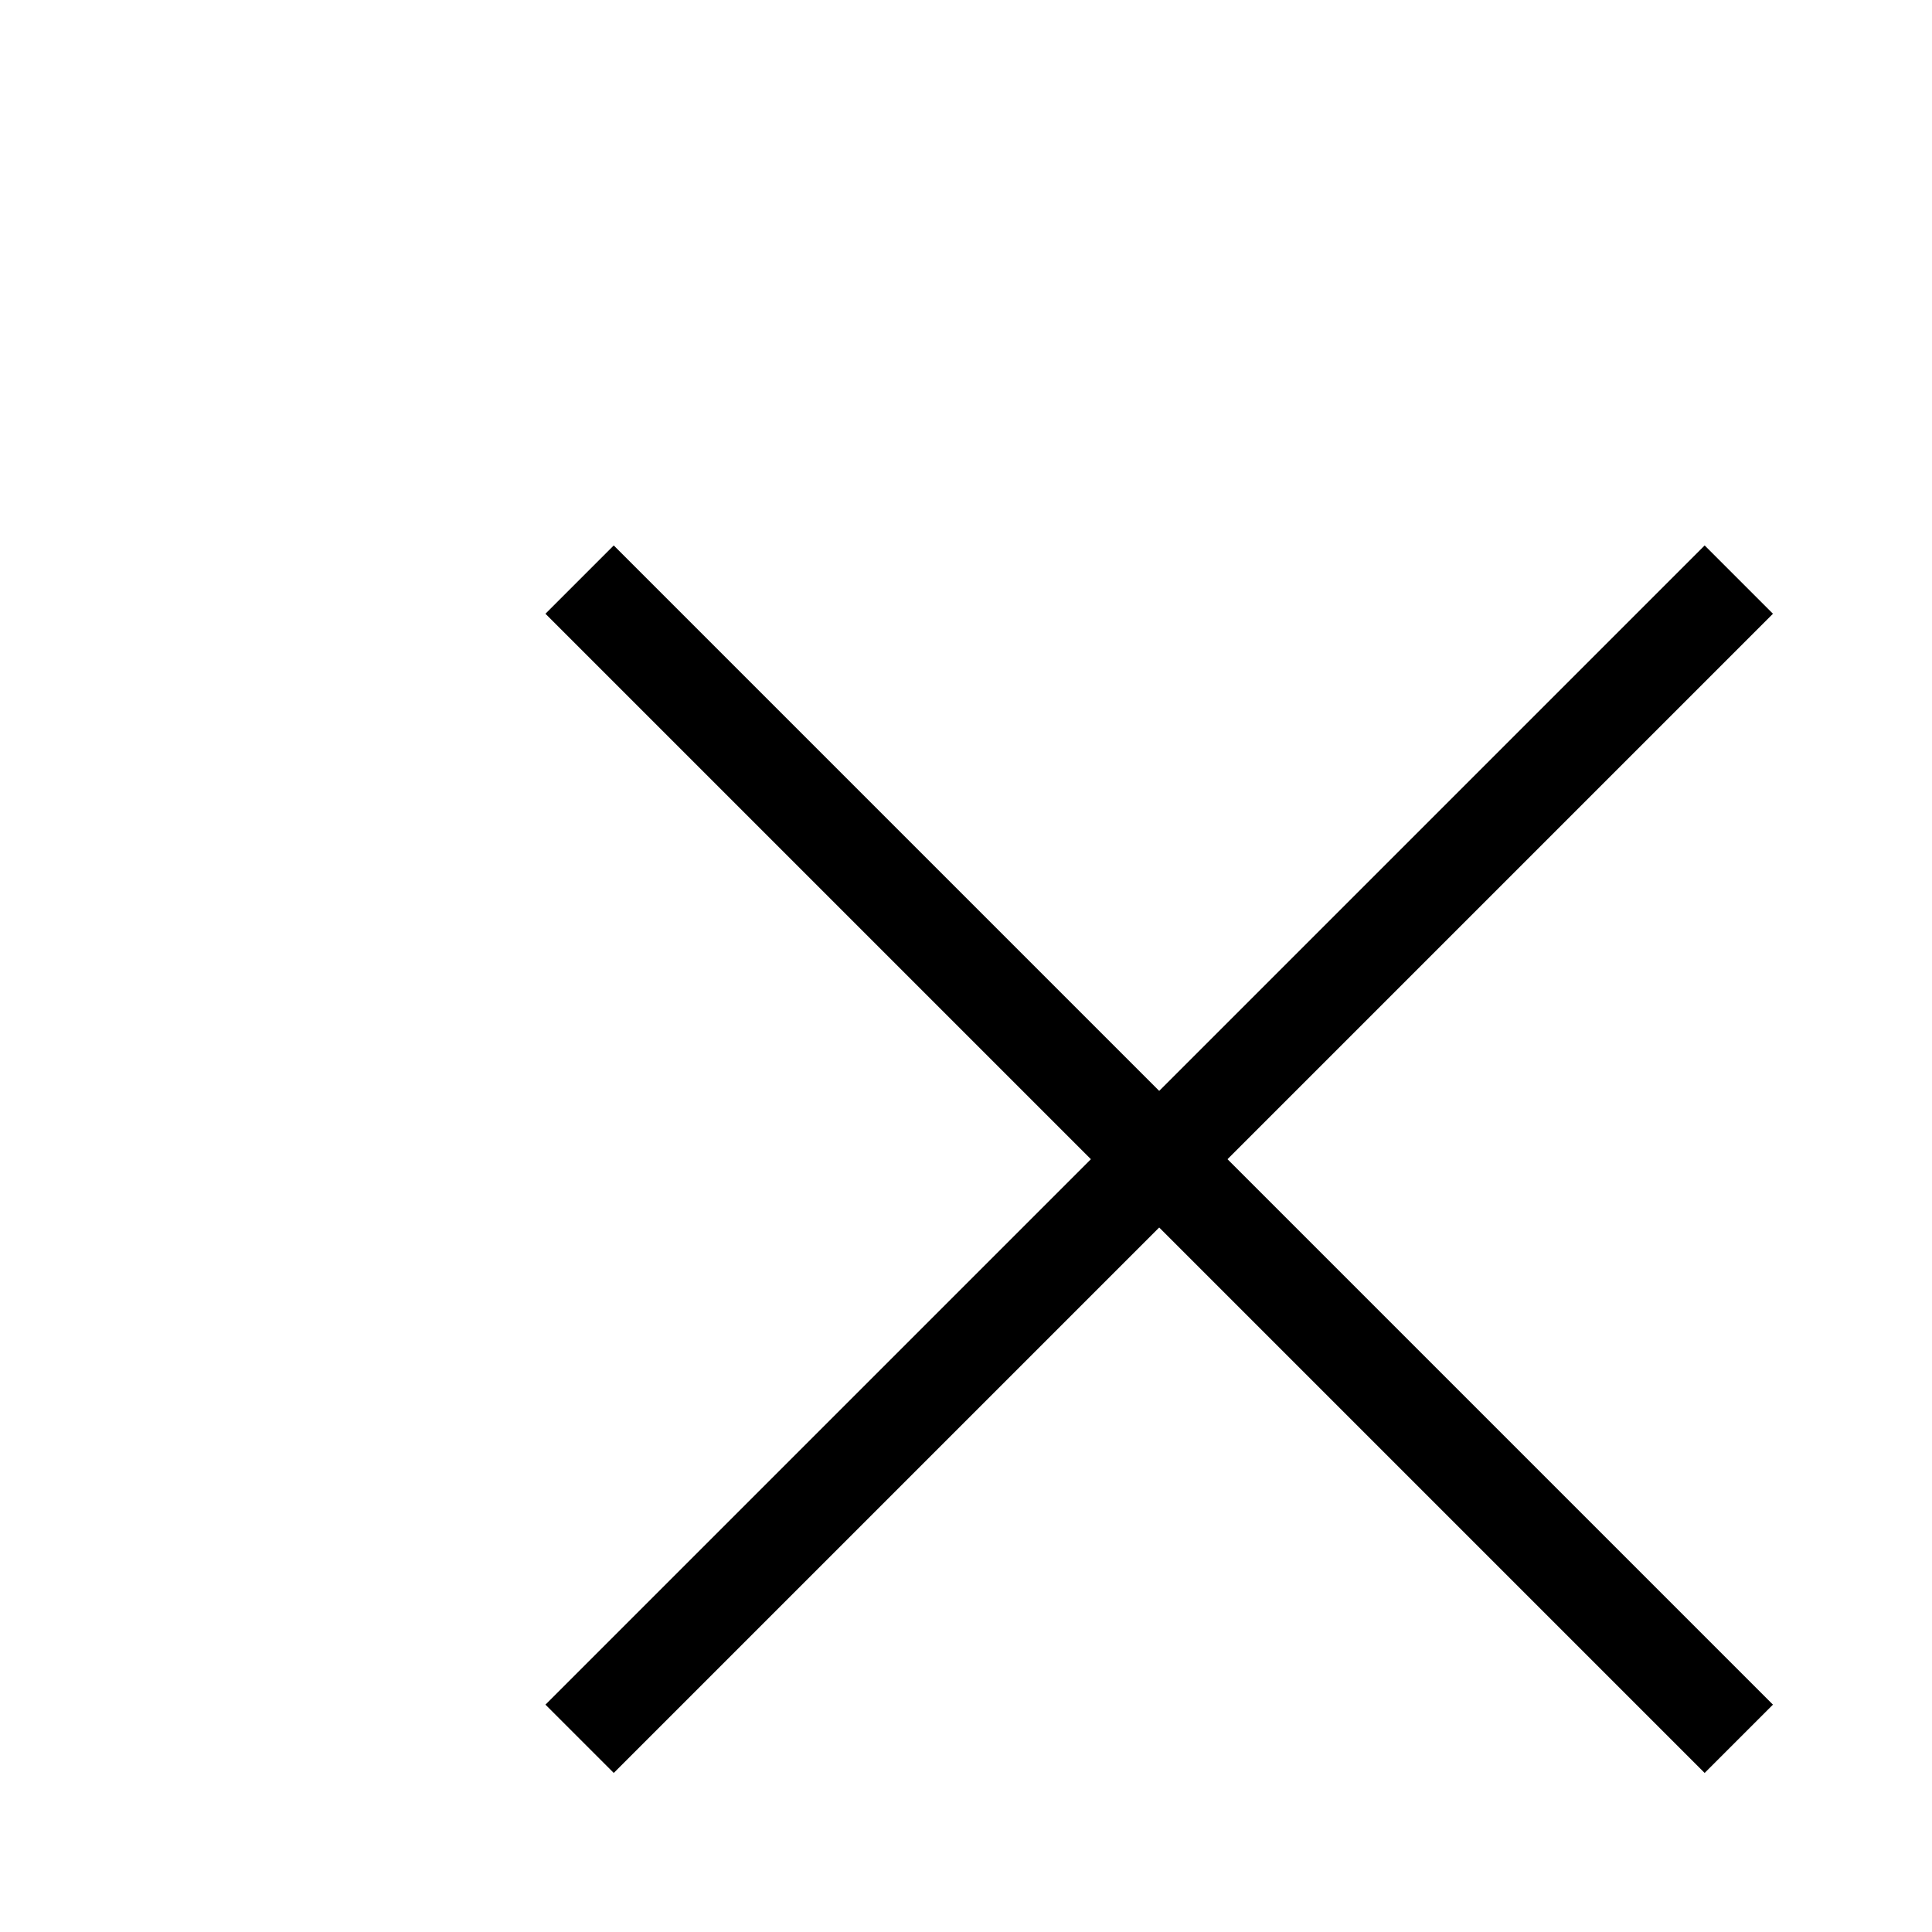 <svg xmlns="http://www.w3.org/2000/svg" width="20" height="20" fill="none" stroke="currentColor" strokeLinecap="round" strokeLinejoin="round" strokeWidth="2" class="feather feather-x" viewBox="0 0 20 20"><line x1="18" x2="6" y1="6" y2="18"/><line x1="6" x2="18" y1="6" y2="18"/></svg>